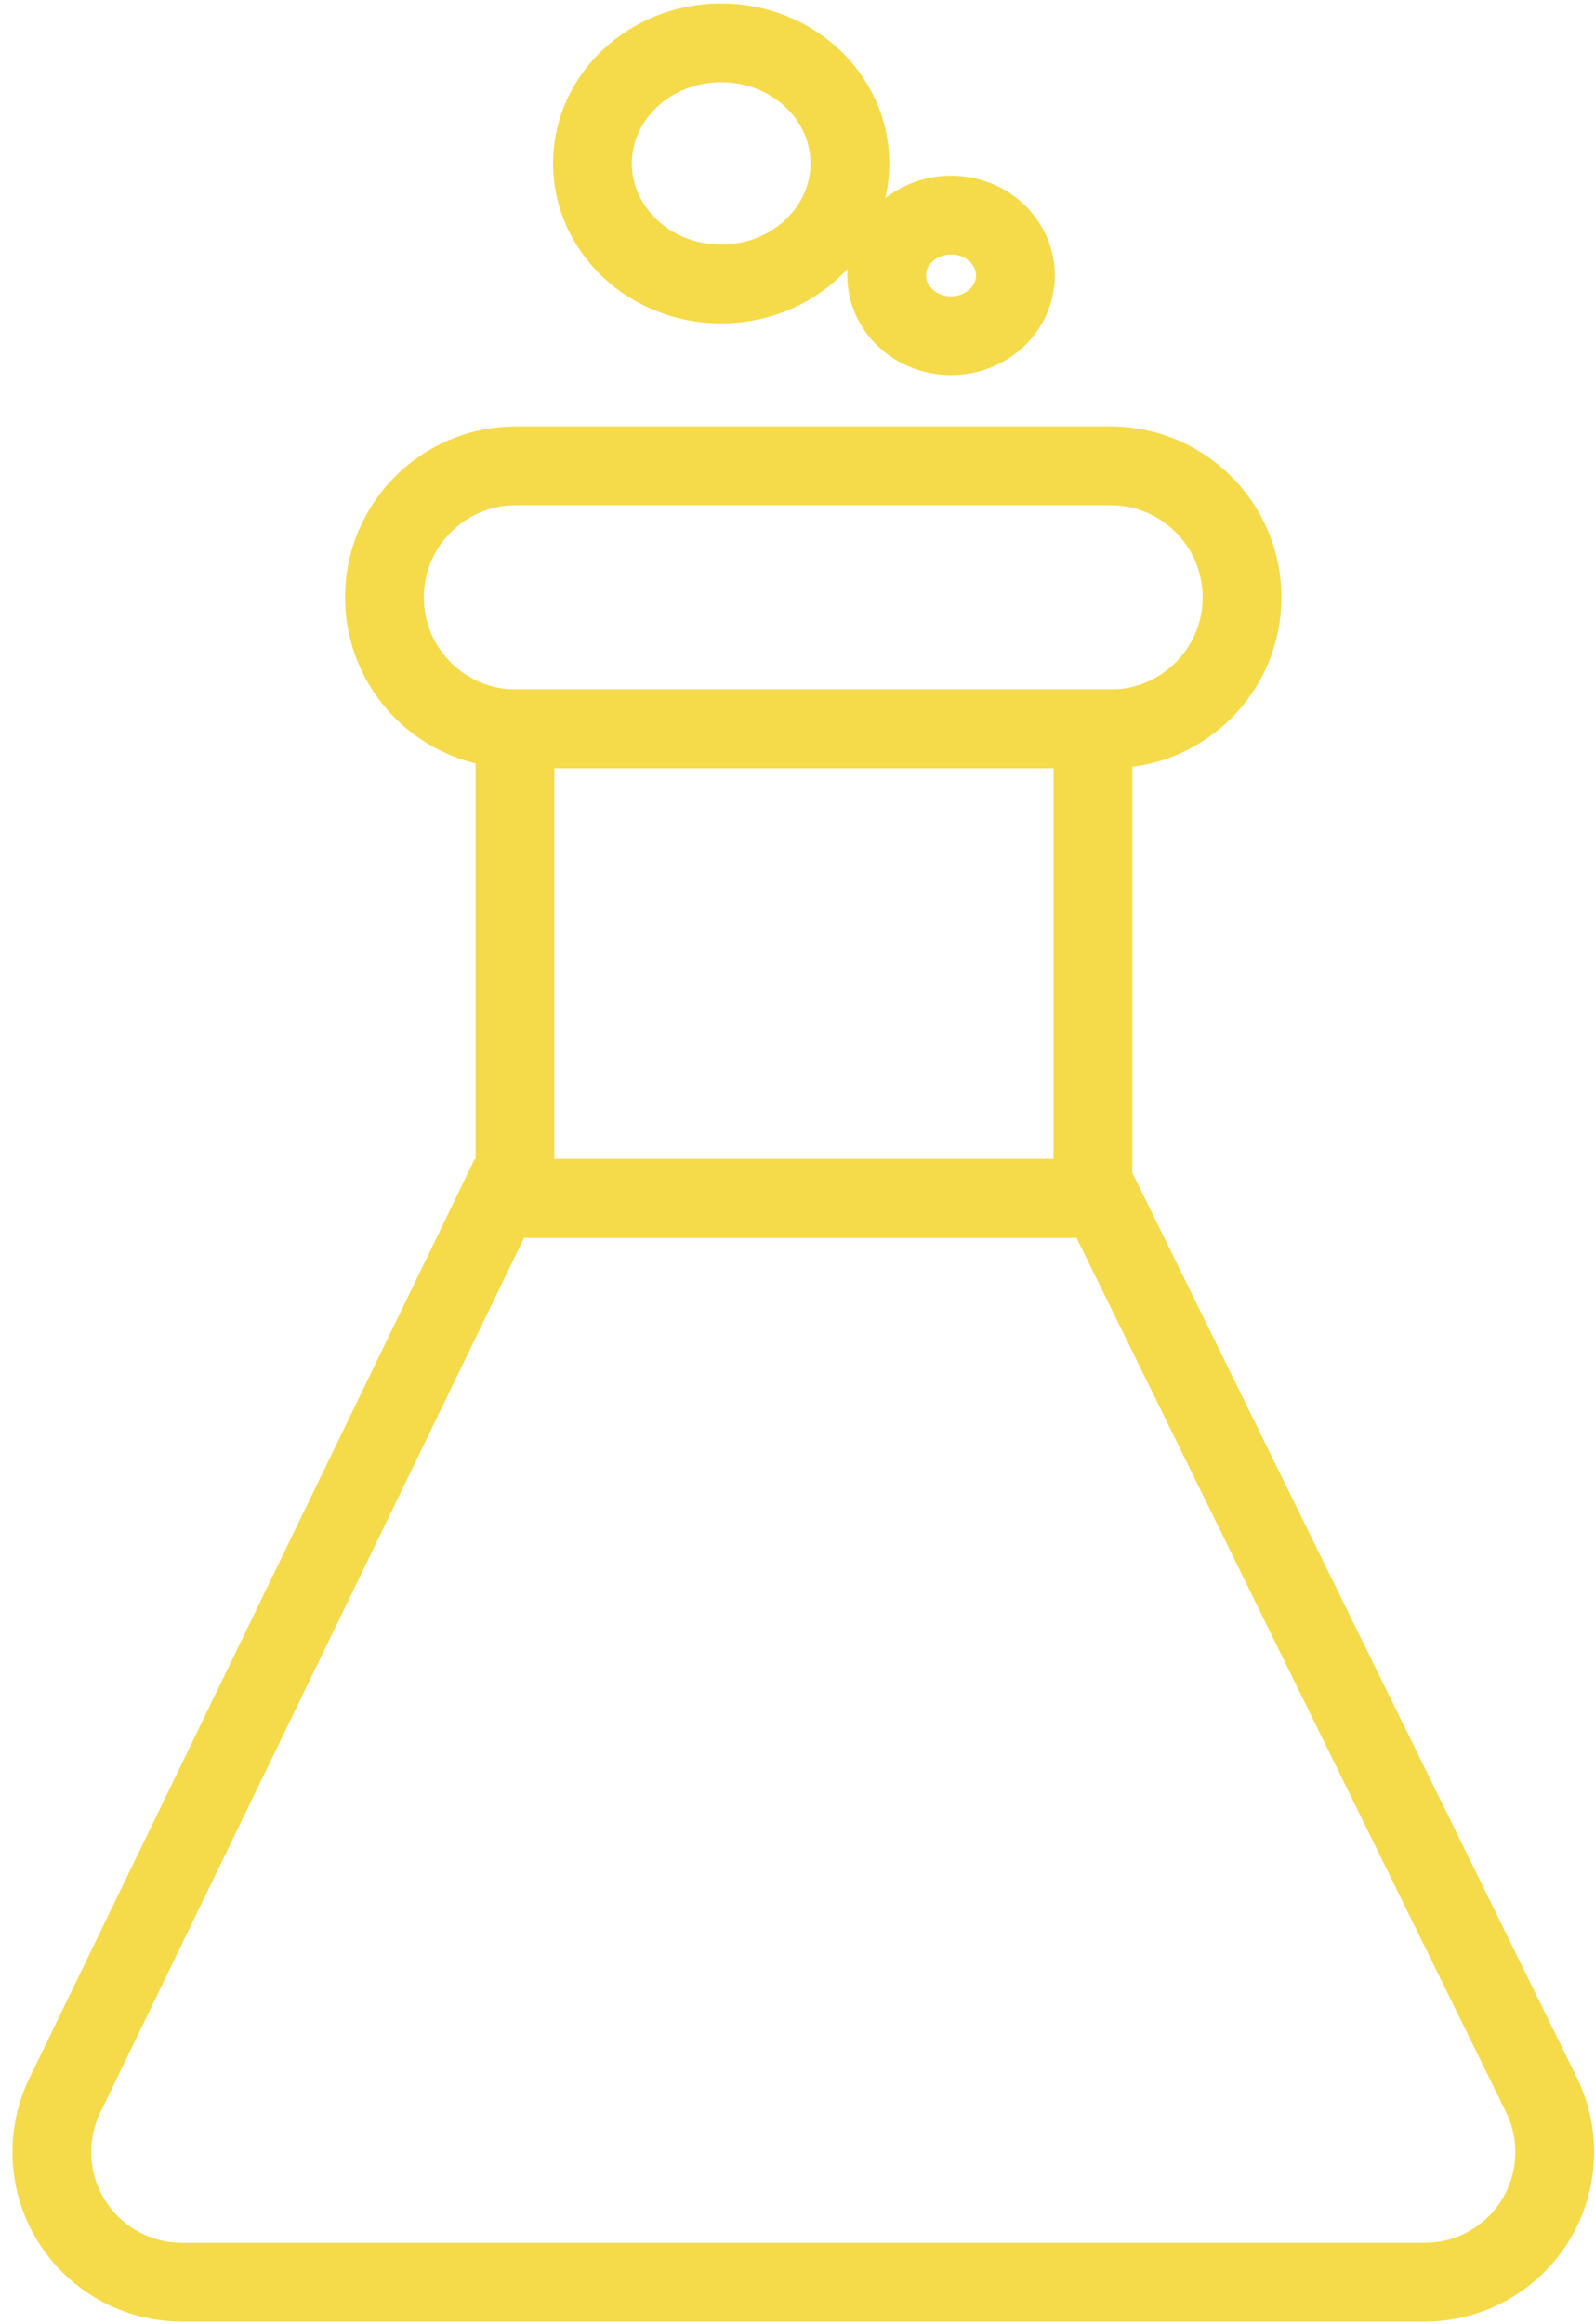 <svg width="81" height="118" viewBox="0 0 81 118" fill="none" xmlns="http://www.w3.org/2000/svg">
<path d="M55.501 37.006H26.151V60.852H55.501V37.006Z" stroke="#F5DA4A" stroke-width="4"/>
<path d="M26.201 23.652H56.398C60.085 23.652 63.075 26.642 63.075 30.329V30.329C63.075 34.017 60.085 37.006 56.398 37.006H26.201C22.514 37.006 19.524 34.017 19.524 30.329V30.329C19.524 26.642 22.514 23.652 26.201 23.652Z" stroke="#F5DA4A" stroke-width="4"/>
<path fill-rule="evenodd" clip-rule="evenodd" d="M25.359 60.852H55.916L78.277 106.357C79.886 109.633 78.536 113.593 75.26 115.203C74.353 115.649 73.356 115.88 72.346 115.88H9.241C5.591 115.88 2.633 112.922 2.633 109.272C2.633 108.274 2.859 107.288 3.294 106.39L25.359 60.852Z" stroke="#F5DA4A" stroke-width="4"/>
<path d="M36.624 14.419C40.234 14.419 43.161 11.678 43.161 8.297C43.161 4.915 40.234 2.174 36.624 2.174C33.014 2.174 30.087 4.915 30.087 8.297C30.087 11.678 33.014 14.419 36.624 14.419Z" stroke="#F5DA4A" stroke-width="4"/>
<path d="M48.297 17.044C50.102 17.044 51.565 15.673 51.565 13.982C51.565 12.291 50.102 10.921 48.297 10.921C46.492 10.921 45.028 12.291 45.028 13.982C45.028 15.673 46.492 17.044 48.297 17.044Z" stroke="#F5DA4A" stroke-width="4"/>
</svg>
